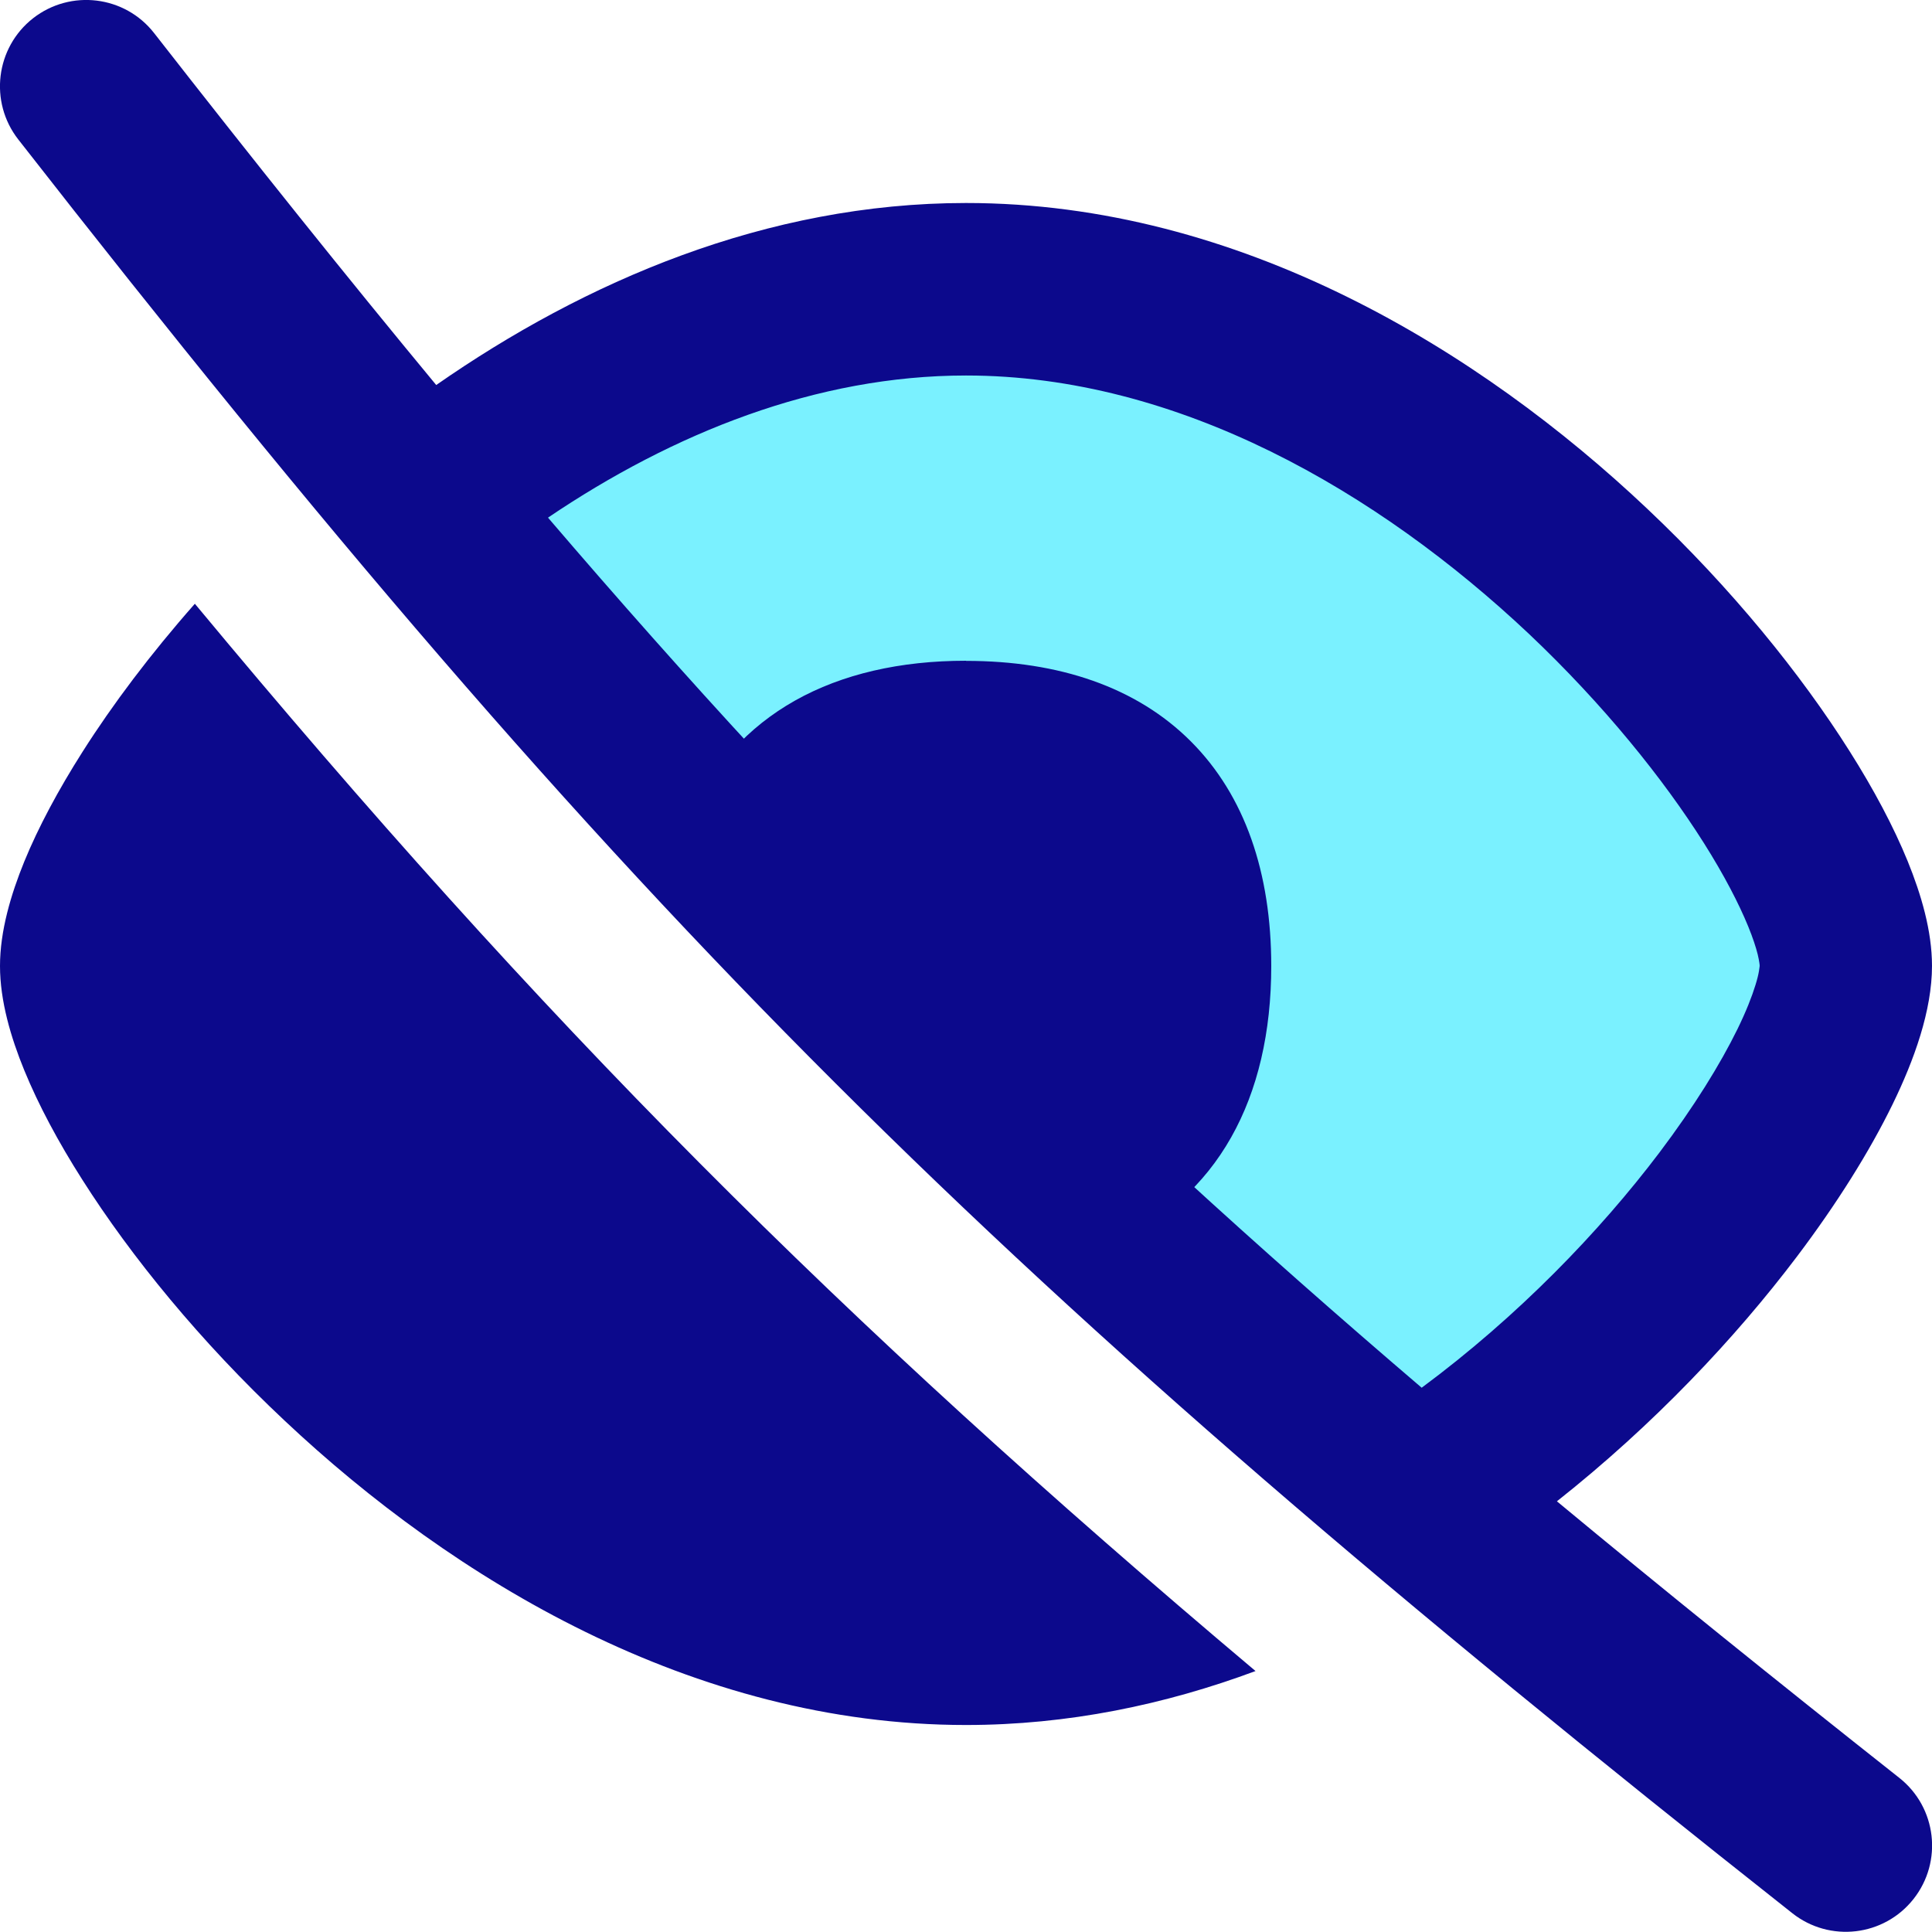 <svg xmlns="http://www.w3.org/2000/svg" fill="none" viewBox="0 0 14 14" id="Invisible-1--Streamline-Flex">
  <desc>
    Invisible 1 Streamline Icon: https://streamlinehq.com
  </desc>
  <g id="invisible-1--disable-eye-eyeball-hide-off-view">
    <path id="Subtract" fill="#7af1ff" d="M13.375 7c0 -1.084 -2.854 -4.904 -6.375 -4.904 -1.477 0 -2.836 0.672 -3.917 1.532l7.194 7.206c1.856 -1.214 3.098 -3.12 3.098 -3.835Z" stroke-width="1"></path>
    <path id="Union" fill="#0c098c" fill-rule="evenodd" d="M7 4.788c-0.956 0 -1.675 0.386 -2.009 1.146 -0.056 0.126 0.002 0.274 0.128 0.33 0.005 0.002 0.01 0.004 0.015 0.006 -0.032 0.111 -0.057 0.229 -0.073 0.354 0.754 0.797 1.518 1.555 2.331 2.312 0.115 -0.016 0.224 -0.038 0.328 -0.068 0.002 0.005 0.004 0.01 0.006 0.016 0.055 0.127 0.202 0.185 0.329 0.13 0.766 -0.332 1.157 -1.053 1.157 -2.014 0 -0.674 -0.19 -1.235 -0.583 -1.628 -0.393 -0.393 -0.955 -0.583 -1.628 -0.583Z" clip-rule="evenodd" stroke-width="1"></path>
    <path id="Union_2" fill="#0c098c" fill-rule="evenodd" d="M0.132 1.01C-0.08 0.738 -0.032 0.345 0.24 0.132c0.272 -0.212 0.665 -0.164 0.877 0.108 0.722 0.925 1.396 1.767 2.044 2.55C4.235 2.042 5.552 1.471 7 1.471c1.983 0 3.724 1.069 4.937 2.216 0.613 0.579 1.113 1.198 1.465 1.755 0.176 0.278 0.32 0.549 0.422 0.799 0.097 0.239 0.176 0.504 0.176 0.758 0 0.324 -0.129 0.682 -0.286 1.004 -0.167 0.342 -0.403 0.719 -0.693 1.103 -0.446 0.59 -1.037 1.218 -1.739 1.773 0.763 0.633 1.584 1.295 2.481 2.004 0.271 0.214 0.317 0.607 0.103 0.878 -0.214 0.271 -0.607 0.317 -0.878 0.103C7.221 9.307 4.544 6.661 0.132 1.01ZM10.302 10.056c0.699 -0.518 1.29 -1.132 1.722 -1.703 0.252 -0.334 0.442 -0.642 0.567 -0.897 0.062 -0.127 0.104 -0.234 0.13 -0.319 0.013 -0.042 0.021 -0.075 0.025 -0.1 0.002 -0.012 0.003 -0.022 0.004 -0.028 0 -0.004 0.001 -0.006 0.001 -0.008 0 -0.001 0 -0.002 0 -0.002 0 0 0 -0.002 -0 -0.005 -0 -0.004 -0.001 -0.009 -0.002 -0.017 -0.002 -0.015 -0.006 -0.035 -0.012 -0.061 -0.013 -0.052 -0.035 -0.12 -0.069 -0.203 -0.068 -0.166 -0.174 -0.371 -0.321 -0.604 -0.293 -0.464 -0.726 -1.003 -1.267 -1.515C9.985 3.562 8.537 2.721 7 2.721c-1.083 0 -2.122 0.417 -3.029 1.03C6.005 6.126 7.867 7.975 10.302 10.056ZM1.412 4.375c-0.322 0.365 -0.597 0.731 -0.814 1.073 -0.176 0.277 -0.32 0.546 -0.422 0.795C0.079 6.481 0 6.747 0 7c0 0.253 0.079 0.519 0.176 0.756 0.102 0.249 0.246 0.519 0.422 0.795 0.352 0.554 0.853 1.17 1.466 1.745C3.278 11.438 5.018 12.5 7 12.5c0.738 0 1.442 -0.147 2.098 -0.391 -3.019 -2.544 -5.167 -4.7 -7.686 -7.734Z" clip-rule="evenodd" stroke-width="1"></path>
  </g>
</svg>